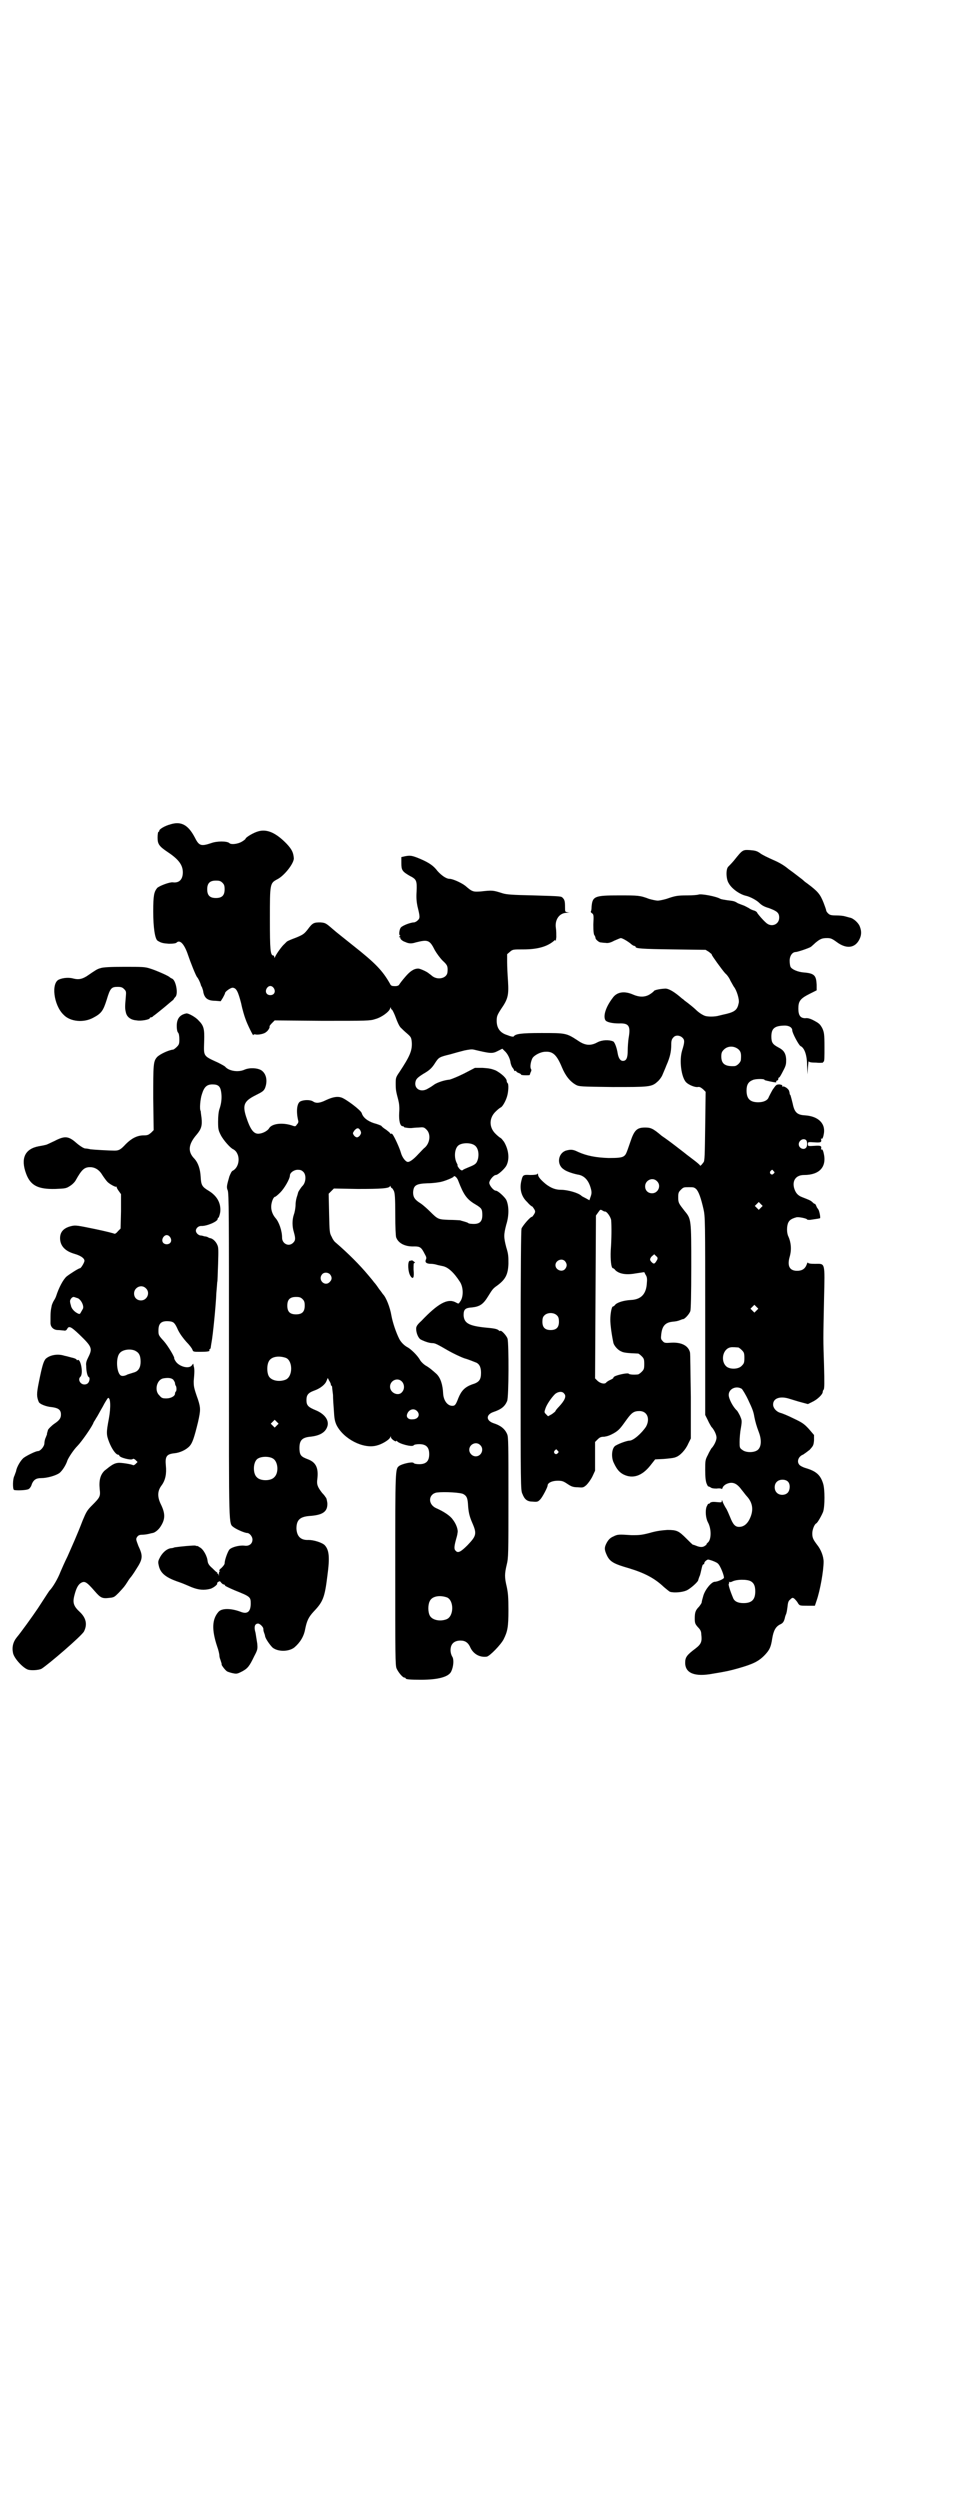<?xml version="1.0" standalone="no"?>
<!DOCTYPE svg PUBLIC "-//W3C//DTD SVG 20010904//EN"
 "http://www.w3.org/TR/2001/REC-SVG-20010904/DTD/svg10.dtd">
<svg version="1.0" xmlns="http://www.w3.org/2000/svg"
 width="1113pt" height="2870pt" viewBox="0 0 1113 2870"
 preserveAspectRatio="xMidYMid meet">
<g transform="translate(0,2870) scale(0.5,-0.5)"
fill="#000000" stroke="none">
<path d="M391 3847 c-12 -3 -25 -11 -25 -14 0 -2 -1 -3 -2 -3 -1 0 -2 -6 -2
-13 0 -15 3 -20 24 -34 24 -16 34 -29 34 -46 0 -16 -8 -25 -23 -23 -7 1 -31
-8 -36 -13 -7 -9 -9 -16 -9 -54 0 -37 4 -63 10 -67 8 -5 12 -6 26 -7 10 0 17
1 18 3 8 7 18 -5 26 -29 5 -15 18 -48 21 -51 2 -2 6 -10 8 -16 0 -1 1 -4 3 -7
1 -3 3 -8 3 -11 3 -14 10 -20 28 -20 l12 -1 5 8 c2 4 5 9 5 11 1 4 13 12 17
12 9 0 13 -9 20 -36 3 -15 8 -31 10 -36 4 -12 18 -40 18 -37 0 2 2 2 4 2 6 -2
21 1 25 5 5 3 10 12 8 13 0 1 2 4 6 8 l6 6 109 -1 c104 0 110 0 122 4 15 4 32
17 34 24 1 3 2 4 2 2 0 -2 1 -4 2 -4 1 0 4 -6 7 -13 7 -19 11 -27 15 -30 2 -2
7 -7 13 -12 9 -8 10 -9 11 -21 1 -19 -5 -32 -28 -67 -9 -13 -9 -14 -9 -28 0
-14 1 -18 6 -37 2 -8 3 -17 2 -29 -1 -18 2 -31 8 -31 2 0 3 -1 3 -2 0 -1 14
-3 19 -2 1 0 8 1 14 1 12 1 13 1 19 -5 10 -10 8 -30 -4 -41 -3 -2 -9 -9 -15
-15 -10 -11 -19 -18 -24 -18 -5 0 -13 10 -16 21 -3 11 -15 37 -19 42 -1 2 -3
2 -4 2 -1 -1 -2 0 -2 1 0 1 -4 4 -9 8 -5 3 -10 7 -11 9 -2 1 -9 4 -17 6 -15 5
-25 13 -28 23 -2 7 -37 33 -47 36 -9 3 -20 1 -35 -6 -14 -7 -23 -8 -30 -3 -6
4 -21 4 -29 0 -8 -4 -10 -23 -5 -44 1 -3 0 -6 -3 -9 -3 -5 -4 -5 -12 -2 -22 7
-46 4 -52 -7 -3 -5 -13 -11 -22 -12 -13 -2 -21 9 -31 40 -8 26 -4 35 22 48 16
8 19 10 22 17 6 16 3 32 -8 40 -9 6 -27 7 -39 2 -15 -7 -37 -3 -45 7 -1 1 -8
5 -16 9 -35 16 -33 14 -32 49 1 29 -1 36 -13 48 -7 8 -24 17 -28 16 -15 -3
-22 -12 -22 -29 0 -6 1 -13 3 -15 2 -2 3 -8 3 -16 0 -10 -1 -12 -6 -17 -3 -3
-7 -6 -8 -6 -10 -1 -30 -10 -37 -17 -9 -10 -9 -17 -9 -95 l1 -73 -6 -6 c-6 -5
-8 -6 -17 -6 -15 0 -28 -7 -41 -20 -12 -13 -16 -15 -26 -15 -11 0 -47 2 -55 3
-4 1 -10 2 -13 2 -4 1 -12 6 -20 13 -18 16 -27 16 -50 4 -9 -4 -18 -9 -21 -9
-3 -1 -10 -2 -15 -3 -32 -6 -42 -28 -29 -63 10 -27 27 -36 67 -35 23 1 25 1
34 7 5 3 11 9 13 13 14 25 20 30 33 30 11 0 21 -6 28 -18 4 -6 9 -13 12 -16 5
-5 18 -12 20 -11 0 1 1 1 1 -1 0 -1 2 -5 5 -9 l5 -7 0 -39 -1 -40 -6 -6 c-3
-4 -6 -6 -8 -6 -1 1 -21 6 -45 11 -39 8 -44 9 -53 7 -18 -4 -27 -13 -27 -28 0
-18 12 -30 33 -36 14 -4 23 -10 23 -16 0 -4 -8 -17 -10 -17 -3 0 -22 -12 -31
-19 -8 -7 -18 -26 -24 -45 -1 -3 -3 -7 -5 -10 -2 -3 -4 -8 -5 -11 -3 -15 -3
-14 -3 -41 0 -9 7 -16 17 -16 5 0 10 -1 13 -1 4 -1 6 0 8 3 4 8 8 7 28 -12 29
-28 31 -32 21 -52 -4 -8 -6 -13 -5 -20 0 -13 3 -25 6 -26 3 -1 2 -10 -2 -14
-2 -2 -5 -3 -8 -3 -10 0 -16 12 -9 18 7 8 0 43 -7 38 -1 -1 -2 0 -2 1 0 1 -4
3 -8 4 -5 1 -14 4 -20 5 -15 5 -33 2 -43 -7 -5 -6 -8 -15 -16 -55 -5 -25 -5
-32 0 -44 2 -5 17 -11 30 -12 15 -2 21 -6 21 -17 0 -8 -3 -13 -15 -21 -6 -4
-15 -13 -15 -15 0 -1 -1 -3 -1 -4 0 -1 -1 -2 -1 -3 0 -1 0 -2 0 -2 0 -1 -2 -5
-3 -8 -2 -4 -3 -10 -3 -13 0 -7 -9 -18 -15 -18 -5 0 -25 -10 -32 -15 -7 -5
-17 -22 -18 -31 -1 -3 -3 -8 -4 -11 -4 -7 -4 -30 -1 -32 4 -2 30 -1 34 2 2 1
6 6 7 11 4 10 10 14 21 14 15 0 35 6 43 12 7 6 15 19 18 29 3 7 14 24 23 33 9
9 35 46 37 54 1 2 4 6 6 10 3 4 9 16 15 26 5 10 11 19 12 20 6 2 7 -21 2 -48
-6 -32 -6 -36 1 -54 6 -15 14 -26 19 -28 2 0 4 -1 4 -2 0 -5 29 -12 31 -8 1 1
4 0 6 -2 l5 -5 -4 -4 c-3 -3 -5 -4 -7 -3 -3 2 -28 6 -34 5 -9 -1 -15 -5 -31
-18 -9 -9 -13 -21 -11 -42 2 -17 1 -19 -18 -38 -11 -11 -13 -15 -21 -34 -13
-34 -24 -58 -35 -83 -6 -12 -13 -28 -16 -35 -6 -16 -18 -36 -25 -43 -1 -1 -3
-4 -27 -41 -12 -18 -41 -58 -48 -66 -9 -11 -12 -23 -9 -37 3 -13 24 -35 35
-38 8 -2 23 -1 30 2 15 9 93 76 98 86 8 16 5 31 -10 45 -13 12 -16 20 -13 34
4 17 8 26 14 31 10 7 14 5 34 -18 13 -15 17 -17 33 -15 11 1 12 2 22 12 12 13
13 14 20 25 3 5 6 9 7 10 1 1 7 9 13 19 15 23 16 30 5 53 -6 16 -6 16 -3 21 3
4 6 5 12 5 4 0 11 1 15 2 4 1 8 2 9 2 5 1 13 7 18 15 11 17 11 30 0 52 -8 17
-7 30 2 42 9 12 12 27 10 46 -2 21 2 26 19 28 13 1 28 8 36 17 6 7 10 18 19
55 6 27 6 32 0 51 -10 28 -10 31 -10 43 2 21 2 28 0 34 l-1 6 -4 -5 c-8 -8
-30 -1 -37 11 -2 3 -3 6 -3 6 3 0 -14 29 -24 40 -12 13 -12 14 -12 24 0 17 7
23 26 21 9 -1 12 -4 19 -20 5 -10 12 -19 19 -27 7 -7 13 -15 14 -18 2 -5 2 -5
18 -5 17 0 23 1 21 4 -1 1 0 2 1 2 1 0 1 1 2 3 0 1 1 7 2 13 3 15 10 85 11
113 1 12 2 23 2 25 1 1 1 19 2 41 1 34 1 39 -2 45 -3 7 -10 14 -16 15 -1 0 -4
1 -5 2 -2 1 -5 2 -7 2 -2 0 -4 1 -4 1 -1 0 -3 1 -5 1 -6 0 -12 6 -12 11 0 6 6
11 12 11 12 -1 38 10 38 16 0 2 1 3 2 3 1 1 3 7 4 13 2 20 -7 37 -27 49 -15 9
-17 13 -18 32 -1 18 -6 32 -14 41 -16 16 -15 33 5 56 10 12 13 20 11 38 -1 7
-2 15 -2 16 -3 3 -1 28 3 39 5 16 11 22 24 22 13 0 18 -4 20 -17 2 -12 1 -26
-4 -40 -2 -6 -3 -17 -3 -29 0 -17 1 -20 6 -30 6 -12 23 -31 29 -33 2 -1 6 -4
8 -8 8 -13 4 -34 -9 -41 -3 -1 -5 -6 -8 -13 -6 -21 -7 -25 -4 -32 3 -6 3 -61
3 -380 0 -406 -1 -384 11 -394 7 -5 25 -13 31 -13 5 0 12 -8 12 -15 0 -10 -8
-16 -19 -14 -11 1 -28 -3 -34 -9 -4 -5 -11 -24 -11 -32 0 -2 -3 -6 -7 -10 -5
-4 -6 -6 -5 -7 2 0 2 -1 1 -1 -2 0 -2 -4 -2 -9 0 -7 0 -8 0 -2 -1 4 -2 7 -3 6
-2 -1 -2 -1 -1 1 1 1 0 2 -1 2 -1 0 -5 4 -10 9 -7 6 -10 10 -11 16 -1 12 -10
28 -18 32 -3 2 -6 4 -6 3 0 0 -2 0 -4 1 -3 1 -35 -2 -48 -4 -2 -1 -6 -2 -9 -2
-10 -2 -20 -11 -26 -24 -3 -6 -3 -9 -1 -17 4 -17 17 -27 47 -37 6 -2 18 -7 27
-11 17 -7 30 -8 45 -4 8 3 16 10 15 12 -1 1 1 3 3 4 3 2 4 1 6 -2 2 -2 4 -4 5
-4 2 0 4 -1 4 -3 1 -1 11 -6 23 -11 35 -14 36 -15 36 -30 0 -19 -8 -25 -23
-19 -21 8 -43 9 -51 0 -15 -17 -16 -41 -3 -80 3 -8 5 -18 5 -20 0 -3 1 -7 2
-9 2 -7 4 -11 3 -12 0 -2 9 -14 13 -16 2 -1 8 -3 13 -4 9 -2 11 -1 21 4 13 7
17 12 28 35 8 15 8 17 7 29 -1 7 -3 18 -4 25 -4 13 -2 21 6 21 4 0 12 -8 12
-12 0 -1 0 -4 1 -7 1 -3 3 -8 3 -10 1 -6 11 -20 17 -26 12 -10 37 -10 50 0 13
11 22 25 25 42 4 20 8 28 20 41 21 22 25 32 31 81 6 44 4 60 -6 71 -6 6 -25
12 -37 12 -18 -1 -27 8 -28 26 0 20 8 27 29 29 32 2 43 10 42 30 -1 6 -2 12
-4 13 -1 2 -4 6 -8 10 -10 13 -13 19 -11 32 3 25 -3 38 -21 45 -16 6 -19 9
-20 22 -1 21 5 28 24 30 21 2 34 9 39 21 7 15 -4 31 -26 40 -17 7 -21 11 -21
23 0 12 4 17 18 22 14 5 25 14 28 22 l3 7 3 -6 c2 -3 4 -7 4 -9 0 -2 1 -3 2
-3 0 0 1 -2 1 -3 0 -2 1 -10 2 -18 0 -8 1 -24 2 -36 1 -18 2 -24 6 -33 16 -32
62 -56 93 -47 12 3 28 13 30 18 2 4 2 4 2 1 0 -4 12 -12 12 -9 0 1 1 1 2 0 4
-6 34 -14 38 -10 1 2 7 3 13 3 16 0 23 -7 23 -23 0 -16 -7 -23 -23 -23 -6 0
-12 1 -13 3 -3 3 -26 -2 -33 -7 -9 -7 -9 -5 -9 -237 0 -197 0 -221 3 -228 4
-9 14 -21 18 -21 2 0 3 -1 3 -2 0 -2 10 -3 35 -3 41 0 65 7 70 20 5 11 6 27 2
33 -2 3 -4 9 -4 15 0 14 8 22 23 22 11 0 18 -5 23 -17 7 -14 21 -22 37 -20 7
1 33 28 39 40 9 18 11 28 11 67 0 30 -1 40 -4 54 -5 21 -5 29 0 50 4 16 4 24
4 155 0 119 0 139 -3 145 -5 12 -15 20 -31 25 -18 6 -18 20 0 26 18 6 26 13
31 25 4 9 4 131 1 143 -2 7 -15 21 -17 18 0 -1 -2 0 -3 1 -4 4 -12 5 -34 7
-35 4 -46 10 -47 28 0 14 4 17 20 18 17 2 25 7 36 25 10 16 11 18 21 25 19 14
25 25 26 50 0 17 0 22 -5 38 -6 23 -6 29 0 52 7 22 6 44 0 57 -4 7 -19 21 -24
21 -5 0 -15 12 -15 18 0 6 10 18 15 18 5 0 20 14 24 21 8 15 6 36 -5 55 -3 4
-6 8 -8 9 -2 1 -7 5 -11 9 -16 15 -16 37 0 52 4 4 9 8 11 9 4 1 12 15 15 26 3
10 4 28 1 30 -1 1 -2 3 -2 5 0 6 -12 17 -25 24 -10 4 -15 5 -30 6 l-18 0 -25
-13 c-14 -7 -29 -13 -33 -14 -12 -1 -27 -6 -35 -11 -4 -3 -10 -7 -14 -9 -15
-10 -31 -3 -30 12 1 9 4 12 18 21 14 8 20 13 28 26 8 12 9 13 34 19 10 3 25 7
33 9 10 2 16 3 21 2 38 -9 43 -10 56 -3 l10 5 5 -5 c7 -6 13 -18 14 -28 1 -4
3 -9 4 -10 1 -1 3 -4 4 -6 0 -2 2 -3 3 -2 1 1 2 0 2 -1 0 -1 3 -3 6 -4 3 -1 6
-3 5 -4 0 0 4 -1 10 -1 6 0 10 0 10 1 0 0 1 3 2 6 2 3 2 6 1 7 -3 4 -1 17 3
25 4 7 19 15 30 15 17 1 26 -7 38 -36 8 -19 18 -32 32 -40 8 -4 10 -4 84 -5
83 0 90 0 103 12 4 3 9 10 11 14 2 5 7 16 10 24 8 18 11 31 11 47 0 9 1 13 5
17 5 6 15 5 21 -1 5 -5 5 -10 -1 -29 -7 -23 -2 -61 9 -73 6 -6 20 -12 27 -11
4 1 7 -1 12 -5 l6 -6 -1 -79 c-1 -66 -1 -80 -4 -83 -5 -7 -8 -9 -8 -7 0 1 -7
7 -15 13 -9 7 -16 12 -17 13 -1 1 -9 7 -18 14 -9 7 -26 20 -38 28 -20 17 -25
19 -38 19 -19 0 -25 -6 -34 -33 -10 -29 -10 -30 -17 -34 -5 -2 -11 -3 -33 -3
-29 1 -50 5 -70 14 -12 6 -17 6 -28 3 -18 -6 -22 -32 -5 -43 6 -5 22 -10 32
-12 15 -2 25 -13 30 -31 3 -10 2 -14 -1 -22 l-2 -6 -9 5 c-4 2 -8 4 -9 5 -7 7
-32 14 -47 14 -13 0 -23 4 -35 13 -12 10 -18 17 -18 22 0 3 -1 3 -2 1 -1 -1
-6 -2 -16 -2 -16 1 -17 0 -20 -12 -5 -19 -1 -37 13 -50 5 -6 10 -10 11 -10 1
0 3 -3 5 -6 3 -5 3 -7 0 -12 -2 -3 -4 -6 -5 -6 -4 0 -21 -20 -24 -27 -1 -7 -2
-76 -2 -305 0 -285 0 -296 4 -304 5 -13 11 -18 24 -18 11 -1 12 0 17 5 5 5 17
28 17 32 0 6 10 11 23 11 10 0 13 -1 22 -7 9 -6 13 -8 24 -8 12 -1 13 -1 20 5
4 4 10 12 14 20 l6 13 0 33 0 33 6 6 c5 5 8 6 15 6 7 1 13 3 22 8 12 7 15 11
30 32 11 15 16 19 29 19 18 0 25 -18 15 -36 -10 -15 -29 -32 -38 -32 -7 0 -30
-9 -34 -13 -7 -7 -8 -26 -2 -38 7 -15 13 -22 23 -27 21 -10 42 -3 61 21 l11
14 20 1 c11 1 23 2 27 4 10 3 23 17 29 31 l6 12 0 96 c-1 53 -1 99 -2 102 -4
15 -19 23 -42 22 -15 -1 -17 -1 -21 4 -4 4 -4 6 -3 15 2 19 9 27 25 29 9 1 11
1 19 4 2 1 5 2 6 2 4 0 15 12 17 19 1 5 2 35 2 102 0 108 0 109 -15 127 -14
18 -15 19 -15 32 0 10 1 12 6 17 6 6 7 6 18 6 11 0 12 0 17 -4 6 -6 11 -20 17
-46 4 -18 4 -25 4 -246 l0 -227 6 -12 c3 -7 7 -13 8 -15 6 -6 12 -18 12 -25 0
-7 -6 -19 -12 -25 -1 -2 -5 -8 -8 -15 -6 -11 -6 -14 -6 -34 0 -17 1 -25 3 -31
2 -5 4 -8 4 -7 1 0 3 -1 5 -2 2 -2 6 -3 14 -3 7 1 12 0 12 -1 0 -1 1 0 2 3 1
3 5 7 10 9 12 5 22 2 33 -13 5 -6 10 -13 12 -15 15 -16 17 -34 6 -55 -6 -11
-14 -16 -23 -16 -9 0 -14 5 -21 23 -3 7 -7 17 -10 21 -3 5 -6 11 -7 14 -1 4
-2 4 -2 1 0 -3 -1 -3 -12 -2 -9 1 -13 0 -15 -2 -1 -2 -3 -2 -4 -2 0 1 -2 -3
-4 -7 -3 -9 -2 -25 3 -35 9 -16 8 -41 0 -47 -2 -2 -4 -4 -3 -4 1 0 0 -1 -3 -3
-5 -4 -11 -4 -19 -1 -3 1 -7 3 -9 3 -1 0 -8 7 -15 14 -18 18 -22 20 -44 20
-13 -1 -24 -2 -41 -7 -19 -5 -25 -5 -41 -5 -30 2 -32 2 -42 -3 -7 -3 -11 -7
-15 -14 -6 -11 -6 -16 0 -29 7 -15 16 -20 51 -30 36 -11 59 -23 80 -43 6 -5
12 -10 14 -11 10 -3 29 -1 38 3 9 4 27 20 27 24 1 3 1 4 4 11 1 3 2 8 3 12 2
9 3 13 5 13 1 0 2 1 2 3 0 3 6 8 9 8 6 -1 19 -6 22 -9 6 -5 15 -29 14 -33 -1
-3 -15 -9 -21 -9 -7 0 -21 -16 -26 -31 -2 -7 -4 -14 -4 -16 0 -2 -3 -6 -6 -10
-8 -8 -10 -13 -10 -27 0 -11 1 -13 7 -20 6 -6 8 -10 8 -17 2 -16 0 -22 -13
-32 -20 -15 -24 -20 -24 -33 0 -24 22 -33 64 -25 31 5 39 7 57 12 35 10 48 16
63 32 10 11 13 17 16 37 3 18 8 27 18 32 7 3 9 7 11 15 0 1 1 4 2 7 2 3 3 11
4 18 1 10 2 14 6 17 5 5 6 5 10 2 2 -2 6 -6 8 -10 4 -6 4 -6 22 -6 l17 0 4 12
c8 23 16 68 16 89 0 12 -6 28 -15 39 -9 12 -11 16 -11 26 0 9 5 21 9 23 3 1
13 19 16 27 4 13 4 51 0 64 -6 20 -16 29 -40 36 -7 2 -14 6 -15 8 -6 7 -2 19
9 23 3 2 10 7 15 11 8 9 9 10 10 22 l0 12 -12 14 c-11 12 -16 15 -35 24 -12 6
-26 12 -31 13 -9 3 -16 11 -16 19 0 15 17 20 38 13 7 -2 19 -6 27 -8 l15 -4
10 5 c11 5 24 17 24 23 0 2 1 4 2 5 2 2 2 17 1 55 -2 62 -2 57 0 153 2 87 3
81 -21 81 -11 0 -16 1 -16 3 0 1 -2 -1 -3 -5 -4 -10 -11 -14 -22 -14 -17 0
-23 11 -17 32 5 17 3 34 -3 47 -4 8 -4 24 0 32 3 6 8 9 19 12 6 1 24 -3 24 -5
0 -1 3 -1 7 -1 13 2 22 3 23 4 1 2 -2 19 -5 21 -1 2 -3 4 -3 5 -1 3 -4 8 -4 7
0 -1 -2 0 -5 3 -5 5 -9 6 -24 12 -11 4 -16 11 -19 22 -4 17 5 29 23 29 36 0
53 19 45 51 -1 5 -3 8 -4 8 -1 -1 -2 -1 -2 0 2 8 0 9 -15 8 -15 -1 -15 -1 -15
4 0 5 0 5 15 4 15 -1 17 0 15 8 0 1 1 1 2 0 1 0 3 3 4 9 6 25 -11 43 -43 45
-18 1 -24 7 -28 27 -2 8 -4 16 -5 19 -2 2 -2 4 -2 4 0 0 0 2 -1 5 -1 6 -12 13
-15 11 -1 -1 -1 0 -1 2 1 1 -1 2 -6 3 -8 0 -8 -1 -16 -12 -4 -7 -8 -15 -9 -17
-2 -7 -11 -12 -24 -12 -19 0 -27 8 -27 27 0 13 4 20 14 24 6 3 25 3 27 1 0 -1
2 -2 4 -2 2 -1 5 -1 8 -2 15 -3 16 -3 15 -1 0 1 0 2 2 3 2 0 3 2 3 4 0 2 1 3
2 3 1 0 5 7 9 15 7 13 7 16 7 27 -1 14 -6 21 -18 27 -13 7 -16 11 -16 25 0 18
7 24 27 25 13 1 21 -4 21 -11 0 -6 15 -34 19 -36 9 -4 15 -21 15 -44 l1 -21 1
16 c1 9 1 15 2 14 0 -2 6 -3 17 -3 9 -1 16 0 16 0 -1 1 0 2 1 2 2 1 2 11 2 34
0 30 -1 34 -5 43 -5 9 -7 11 -18 17 -9 5 -16 7 -21 6 -11 0 -16 6 -16 22 0 17
4 23 26 34 l16 8 0 13 c-1 21 -5 26 -29 28 -14 1 -28 7 -31 13 -1 2 -2 8 -2
14 0 11 6 20 14 20 4 0 31 9 35 12 1 1 6 5 10 9 11 9 15 11 27 11 8 0 11 -1
22 -9 20 -15 39 -15 50 2 7 11 8 22 3 34 -3 8 -15 19 -23 20 -3 1 -8 2 -11 3
-3 1 -12 2 -20 2 -12 0 -15 1 -19 5 -2 2 -4 5 -4 6 0 2 -3 10 -6 18 -8 20 -13
26 -37 44 -3 2 -7 5 -9 7 -2 2 -6 5 -10 8 -4 3 -14 11 -24 18 -12 10 -23 16
-37 22 -11 5 -24 11 -29 15 -7 5 -11 6 -23 7 -17 1 -17 1 -37 -24 -5 -6 -11
-12 -13 -14 -6 -6 -5 -29 1 -38 7 -13 26 -26 40 -29 9 -2 24 -10 30 -16 5 -5
11 -9 22 -12 19 -7 24 -11 24 -22 0 -16 -18 -23 -30 -12 -9 8 -17 18 -20 22
-1 3 -4 5 -7 6 -4 1 -9 3 -13 6 -4 2 -9 5 -12 6 -3 1 -8 3 -13 5 -8 5 -9 5
-25 7 -6 1 -13 2 -15 3 -10 6 -44 12 -50 10 -2 -1 -14 -2 -26 -2 -23 0 -28 -1
-48 -8 -7 -2 -16 -4 -20 -4 -4 0 -13 2 -20 4 -21 8 -25 8 -69 8 -56 0 -61 -2
-63 -26 0 -6 -1 -11 -2 -11 0 -1 1 -3 3 -4 4 -3 4 -5 3 -26 0 -16 1 -24 3 -25
1 -2 2 -4 2 -6 0 -3 8 -10 12 -10 2 0 6 -1 11 -1 5 -1 11 0 20 5 7 3 14 6 15
6 4 0 17 -8 23 -13 3 -3 7 -5 8 -5 2 0 3 -1 3 -2 0 -4 13 -5 85 -6 l76 -1 8
-5 c3 -3 7 -5 6 -6 0 -2 23 -34 31 -43 5 -4 10 -12 12 -17 3 -5 6 -11 8 -14 6
-7 13 -29 11 -37 -3 -15 -8 -20 -28 -25 -5 -1 -13 -3 -17 -4 -10 -3 -28 -3
-34 0 -5 2 -13 7 -20 14 -3 3 -15 13 -26 21 -1 1 -3 3 -5 4 -17 15 -29 22 -37
23 -10 0 -28 -3 -28 -6 0 0 -4 -4 -9 -7 -11 -7 -24 -7 -38 -1 -20 9 -38 7 -48
-8 -16 -21 -22 -42 -16 -51 3 -4 15 -7 31 -7 23 1 27 -6 22 -34 -1 -7 -2 -20
-2 -28 0 -17 -3 -24 -11 -24 -6 0 -10 6 -12 17 -2 13 -7 27 -11 28 -10 4 -25
3 -35 -2 -16 -9 -29 -8 -46 4 -26 17 -28 17 -83 17 -48 0 -60 -2 -64 -8 -1 -1
-7 0 -14 3 -17 5 -25 16 -25 33 0 10 1 13 10 27 16 23 18 32 16 64 -1 14 -2
34 -2 44 l0 18 7 6 c6 5 7 5 30 5 32 0 55 6 71 20 2 2 3 2 3 0 1 -2 1 2 2 8 0
6 0 15 -1 21 -3 19 8 35 25 35 8 1 8 1 3 1 -7 1 -7 1 -7 12 0 13 -1 17 -5 21
-4 4 0 4 -68 6 -48 1 -62 2 -71 5 -22 7 -23 7 -50 4 -17 -1 -19 -1 -35 13 -9
7 -29 16 -36 16 -8 0 -19 8 -28 18 -9 12 -19 19 -40 28 -19 8 -23 8 -34 6 l-9
-2 0 -14 c0 -16 2 -19 19 -29 16 -8 17 -11 16 -36 -1 -15 0 -24 2 -34 6 -24 6
-27 1 -32 -3 -3 -7 -5 -9 -5 -8 0 -29 -8 -31 -13 -3 -5 -4 -17 -1 -17 1 0 1
-1 -1 -2 -2 -2 -2 -2 0 -2 1 0 2 -1 2 -1 -2 -2 4 -8 11 -10 8 -4 15 -4 24 -1
28 7 32 6 44 -18 4 -7 12 -18 18 -24 11 -10 12 -13 11 -26 -1 -14 -21 -19 -34
-10 -4 3 -7 6 -8 6 -3 4 -21 12 -25 12 -10 0 -19 -6 -30 -19 -7 -8 -13 -16
-14 -18 -2 -3 -7 -4 -15 -3 -2 0 -5 2 -6 5 -17 30 -33 47 -85 88 -16 13 -38
30 -47 38 -16 14 -17 14 -28 15 -15 0 -18 -1 -29 -16 -8 -10 -10 -12 -27 -19
-11 -4 -20 -8 -21 -9 -1 -1 -4 -4 -6 -6 -5 -4 -18 -22 -21 -29 -1 -3 -2 -3 -2
0 0 1 -1 3 -2 3 -7 0 -8 13 -8 84 0 81 0 82 17 91 16 8 38 36 38 48 -1 13 -4
20 -16 33 -25 26 -46 35 -66 29 -11 -3 -29 -14 -29 -17 0 -1 -4 -4 -9 -7 -9
-5 -24 -7 -28 -3 -5 5 -29 5 -42 0 -24 -8 -28 -6 -38 14 -15 28 -31 37 -56 29z
m120 -134 c4 -4 5 -7 5 -15 0 -14 -6 -20 -20 -20 -14 0 -20 6 -20 20 0 14 6
20 20 20 8 0 11 -1 15 -5z m118 -242 c5 -8 1 -16 -8 -16 -9 0 -13 8 -8 16 2 3
5 5 8 5 3 0 6 -2 8 -5z m1068 -141 c5 -5 6 -10 5 -23 0 -6 -9 -15 -15 -15 -21
-1 -30 5 -30 22 0 8 1 11 6 16 9 9 24 9 34 0z m-869 -186 c2 -5 2 -6 -1 -11
-5 -6 -9 -6 -14 0 -3 5 -3 5 1 11 6 7 10 7 14 0z m1024 -22 c3 -4 3 -15 -1
-18 -4 -4 -12 -2 -15 4 -5 10 8 21 16 14z m-763 -11 c9 -5 12 -19 9 -32 -3
-11 -6 -13 -21 -19 -7 -3 -12 -5 -13 -6 -3 -3 -6 -1 -10 4 -2 3 -4 6 -3 6 1 0
0 2 -2 6 -6 12 -5 31 3 39 7 7 27 8 37 2z m-392 -62 c7 -7 6 -25 -3 -33 -2 -2
-10 -14 -9 -14 0 0 -1 -3 -2 -7 -2 -5 -4 -14 -4 -21 0 -7 -2 -18 -4 -23 -4
-12 -4 -27 0 -40 4 -14 4 -19 -1 -24 -10 -11 -26 -3 -26 11 0 16 -7 36 -15 45
-6 7 -10 16 -10 26 0 10 5 23 9 23 1 0 6 4 12 10 9 9 22 31 22 39 0 6 9 13 18
13 6 0 9 -1 13 -5z m1080 2 c3 -3 3 -3 0 -6 -4 -5 -11 1 -7 6 4 4 4 4 7 0z
m-724 -23 c12 -31 19 -42 40 -54 13 -8 15 -10 15 -24 0 -16 -7 -22 -26 -20 -3
0 -6 1 -7 2 -1 1 -5 2 -8 3 -3 1 -8 2 -10 3 -2 0 -14 1 -26 1 -24 1 -25 1 -43
19 -6 6 -16 15 -22 19 -13 8 -17 14 -17 25 1 16 6 20 33 21 12 0 25 2 30 3 10
2 29 10 30 12 1 4 8 -1 11 -10z m456 0 c11 -10 3 -28 -11 -28 -9 0 -16 6 -16
16 0 14 17 22 27 12z m-609 -16 c1 0 3 -3 5 -7 2 -5 3 -15 3 -54 0 -28 1 -49
2 -52 5 -14 21 -22 42 -21 13 0 16 -2 24 -18 4 -7 4 -9 2 -13 -2 -6 2 -9 13
-9 3 0 9 -1 12 -2 3 -1 9 -2 13 -3 13 -2 27 -15 41 -37 8 -13 8 -36 -1 -46 -2
-4 -3 -4 -10 0 -18 9 -40 -3 -78 -43 -10 -9 -12 -13 -12 -18 0 -10 5 -22 11
-25 10 -5 20 -8 26 -8 7 0 12 -3 38 -18 9 -5 25 -13 36 -17 11 -3 22 -8 25 -9
9 -3 13 -11 13 -24 0 -16 -4 -22 -21 -27 -16 -6 -24 -14 -31 -31 -6 -16 -8
-18 -14 -18 -11 0 -20 12 -21 28 -1 21 -6 36 -15 45 -10 9 -17 15 -26 20 -3 2
-9 7 -12 12 -6 11 -21 25 -28 29 -8 4 -16 12 -20 20 -7 14 -15 37 -18 54 -3
18 -12 41 -19 48 -1 1 -4 6 -9 12 -4 6 -9 13 -12 16 -2 3 -8 10 -13 16 -20 24
-46 50 -75 75 -3 2 -7 8 -9 13 -5 9 -5 11 -6 54 l-1 45 6 6 6 6 54 -1 c54 0
75 1 75 7 0 1 1 0 1 -1 1 -2 2 -4 3 -4z m848 -45 l-5 -5 -4 4 -5 5 4 4 5 5 4
-4 5 -5 -4 -4z m-359 -9 c4 2 14 -12 15 -20 1 -13 1 -43 -1 -69 -1 -21 1 -41
5 -41 1 0 4 -2 6 -5 9 -8 24 -11 46 -7 l20 3 3 -6 c3 -4 4 -9 3 -18 -1 -26
-13 -39 -37 -40 -16 -1 -29 -5 -35 -10 -2 -3 -5 -5 -6 -5 -3 0 -6 -17 -6 -30
0 -12 3 -34 7 -53 1 -6 10 -17 18 -20 5 -3 14 -4 39 -5 1 0 5 -3 8 -6 5 -5 6
-7 6 -18 0 -11 -1 -13 -6 -18 -3 -3 -7 -6 -9 -6 -11 -1 -20 0 -21 2 -3 2 -27
-3 -33 -7 -2 -2 -3 -3 -2 -3 1 0 -2 -2 -6 -4 -5 -2 -9 -5 -10 -6 -3 -5 -13 -3
-20 3 l-6 6 1 187 1 187 5 7 c5 7 5 7 9 5 3 -2 6 -3 6 -3z m-998 -59 c5 -8 1
-16 -8 -16 -9 0 -13 8 -8 16 2 3 5 5 8 5 3 0 6 -2 8 -5z m1119 -51 c-5 -9 -7
-11 -11 -8 -7 6 -7 9 -2 15 l6 5 4 -4 c4 -3 4 -5 3 -8z m-212 -4 c5 -6 5 -12
0 -18 -7 -8 -22 -2 -22 9 0 11 15 17 22 9z m-540 -30 c5 -6 5 -12 0 -17 -11
-13 -29 4 -18 17 4 5 13 5 18 0z m-423 -32 c11 -10 3 -28 -11 -28 -9 0 -16 6
-16 16 0 14 17 22 27 12z m-156 -23 c8 -4 15 -19 11 -25 -1 -2 -3 -5 -4 -7 -2
-4 -3 -5 -7 -3 -7 3 -15 11 -16 18 -1 3 -2 7 -2 9 -1 4 4 11 8 11 2 0 6 -2 10
-3z m516 -2 c4 -4 5 -7 5 -15 0 -14 -6 -20 -20 -20 -14 0 -20 6 -20 20 0 14 6
20 20 20 8 0 11 -1 15 -5z m1043 -26 l-5 -5 -4 4 -5 5 4 4 5 5 4 -4 5 -5 -4
-4z m-458 -12 c3 -3 4 -7 4 -14 0 -13 -6 -19 -19 -19 -13 0 -19 6 -19 19 0 7
1 11 4 14 7 8 23 8 30 0z m416 -73 c1 0 5 -3 8 -6 5 -5 6 -7 6 -18 0 -11 -1
-13 -6 -18 -7 -8 -26 -9 -35 -2 -13 11 -10 36 5 43 5 2 8 2 22 1z m-1383 -9
c7 -4 10 -11 10 -24 0 -13 -5 -21 -14 -24 -3 -1 -10 -3 -16 -5 -5 -3 -11 -4
-14 -3 -11 3 -14 41 -4 52 7 9 28 11 38 4z m344 -15 c16 -7 16 -43 -1 -50 -15
-6 -34 -2 -39 9 -4 8 -4 24 0 32 5 12 23 15 40 9z m-259 -50 c2 -3 4 -6 4 -8
0 -2 1 -4 1 -5 3 -2 3 -13 1 -14 -1 -1 -2 -3 -2 -5 0 -6 -10 -11 -20 -11 -9 0
-11 1 -16 7 -12 11 -6 36 9 39 11 2 19 1 23 -3z m525 -4 c6 -6 7 -17 1 -24 -8
-11 -28 -3 -28 12 0 14 17 22 27 12z m781 -17 c2 -2 9 -13 15 -26 10 -21 12
-27 14 -39 2 -10 5 -21 10 -34 7 -18 6 -34 -2 -41 -8 -7 -28 -7 -36 0 -6 4 -6
6 -6 18 0 8 1 22 3 32 3 18 2 18 -2 28 -3 6 -6 11 -7 12 -9 8 -19 27 -19 36 0
14 17 22 30 14z m-408 -11 c6 -6 1 -16 -12 -30 -4 -4 -8 -9 -8 -10 0 -1 -4 -4
-8 -7 l-9 -5 -4 4 c-5 5 -5 5 -2 14 3 9 13 24 22 33 7 6 17 7 21 1z m-338 -40
c8 -8 3 -19 -10 -19 -9 -1 -15 4 -13 11 3 11 15 16 23 8z m-322 -33 l-5 -5 -4
4 -5 5 4 4 5 5 4 -4 5 -5 -4 -4z m467 -45 c10 -9 3 -26 -10 -26 -8 0 -15 7
-15 15 0 13 16 20 25 11z m178 -13 c3 -3 3 -3 0 -6 -4 -5 -11 1 -7 6 4 4 4 4
7 0z m-654 -18 c12 -7 14 -33 3 -43 -8 -9 -32 -9 -40 0 -9 8 -9 32 0 41 7 7
27 8 37 2z m1183 -53 c6 -6 5 -19 0 -25 -6 -7 -19 -7 -25 -1 -7 6 -7 19 -1 25
6 7 20 7 26 1z m-745 -29 c7 -4 9 -9 10 -22 1 -18 3 -28 10 -44 11 -25 9 -30
-11 -51 -15 -15 -22 -19 -27 -13 -4 3 -4 9 0 24 2 7 4 14 4 17 2 7 -3 21 -11
31 -6 9 -22 19 -38 26 -20 9 -18 33 2 36 17 2 56 0 61 -4z m660 -200 c7 -4 10
-11 10 -23 0 -19 -8 -27 -27 -27 -13 0 -21 4 -24 12 -8 19 -11 31 -10 32 1 1
1 2 1 4 -1 1 -1 1 0 1 1 -1 3 -1 6 0 10 6 36 6 44 1z m-698 -37 c16 -7 16 -43
-1 -50 -15 -6 -34 -2 -39 9 -4 8 -4 24 0 32 5 12 23 15 40 9z"/>
<path d="M941 2845 c-5 -2 -4 -26 2 -35 6 -9 9 -4 7 15 0 12 0 15 2 15 2 0 2
1 -1 3 -2 2 -4 3 -5 3 0 0 -3 -1 -5 -1z"/>
<path d="M231 3517 c-8 -2 -12 -5 -31 -18 -11 -7 -19 -9 -31 -6 -10 3 -24 2
-33 -2 -19 -7 -13 -59 10 -81 15 -16 46 -19 68 -7 19 10 23 16 31 41 8 27 11
30 25 30 8 0 11 -1 15 -5 5 -5 5 -6 4 -18 -2 -22 -2 -27 0 -35 2 -11 11 -18
25 -19 10 -2 30 2 30 5 0 1 1 2 3 2 1 0 4 1 5 3 2 1 12 9 23 18 11 9 21 18 23
19 1 2 3 5 5 7 7 7 1 39 -8 42 -2 1 -4 2 -5 3 -2 3 -32 16 -45 20 -12 4 -18 4
-60 4 -32 0 -49 -1 -54 -3z"/>
</g>
</svg>
